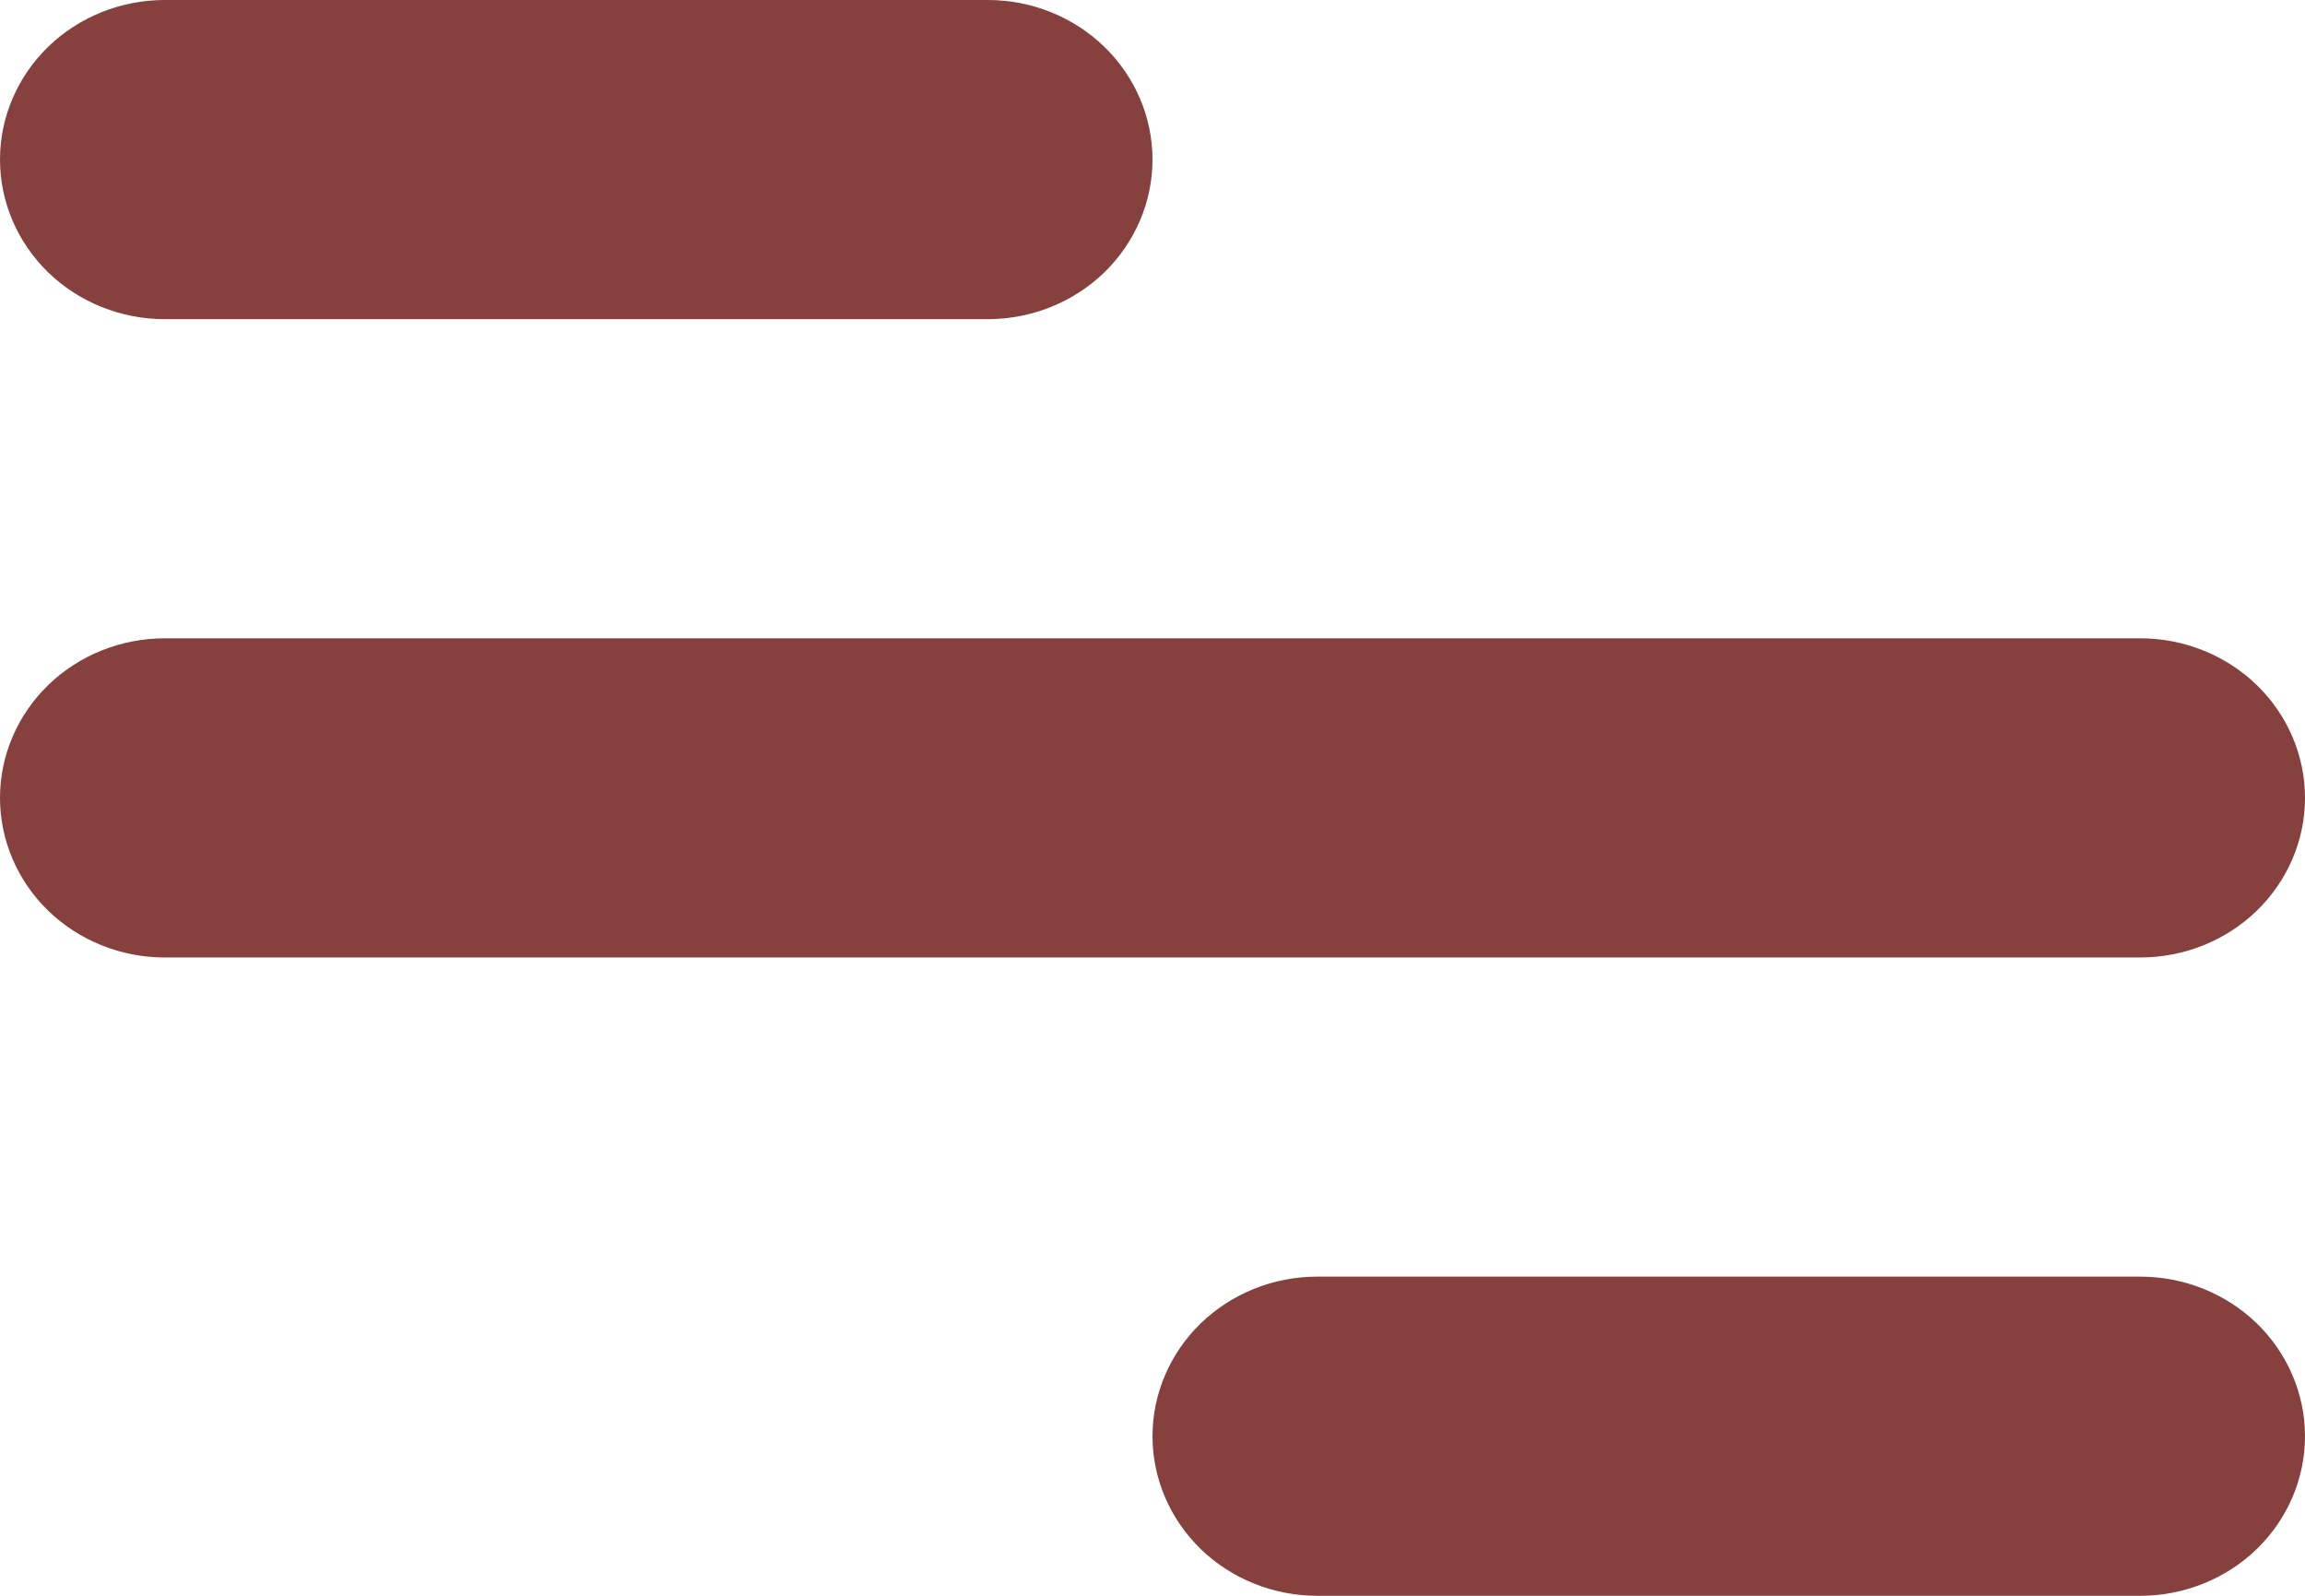 <svg width="26" height="18" viewBox="0 0 26 18" fill="none" xmlns="http://www.w3.org/2000/svg">
<path d="M1.857 0H11.143C11.635 0 12.108 0.19 12.456 0.527C12.804 0.865 13 1.323 13 1.8C13 2.277 12.804 2.735 12.456 3.073C12.108 3.41 11.635 3.6 11.143 3.6H1.857C1.365 3.6 0.892 3.41 0.544 3.073C0.196 2.735 0 2.277 0 1.8C0 1.323 0.196 0.865 0.544 0.527C0.892 0.19 1.365 0 1.857 0ZM14.857 14.4H24.143C24.635 14.4 25.108 14.59 25.456 14.927C25.804 15.265 26 15.723 26 16.2C26 16.677 25.804 17.135 25.456 17.473C25.108 17.81 24.635 18 24.143 18H14.857C14.365 18 13.892 17.81 13.544 17.473C13.196 17.135 13 16.677 13 16.2C13 15.723 13.196 15.265 13.544 14.927C13.892 14.59 14.365 14.4 14.857 14.4ZM1.857 7.2H24.143C24.635 7.2 25.108 7.39 25.456 7.727C25.804 8.065 26 8.523 26 9C26 9.477 25.804 9.935 25.456 10.273C25.108 10.61 24.635 10.8 24.143 10.8H1.857C1.365 10.8 0.892 10.61 0.544 10.273C0.196 9.935 0 9.477 0 9C0 8.523 0.196 8.065 0.544 7.727C0.892 7.39 1.365 7.2 1.857 7.2Z" fill="#86413F"/>
</svg>
